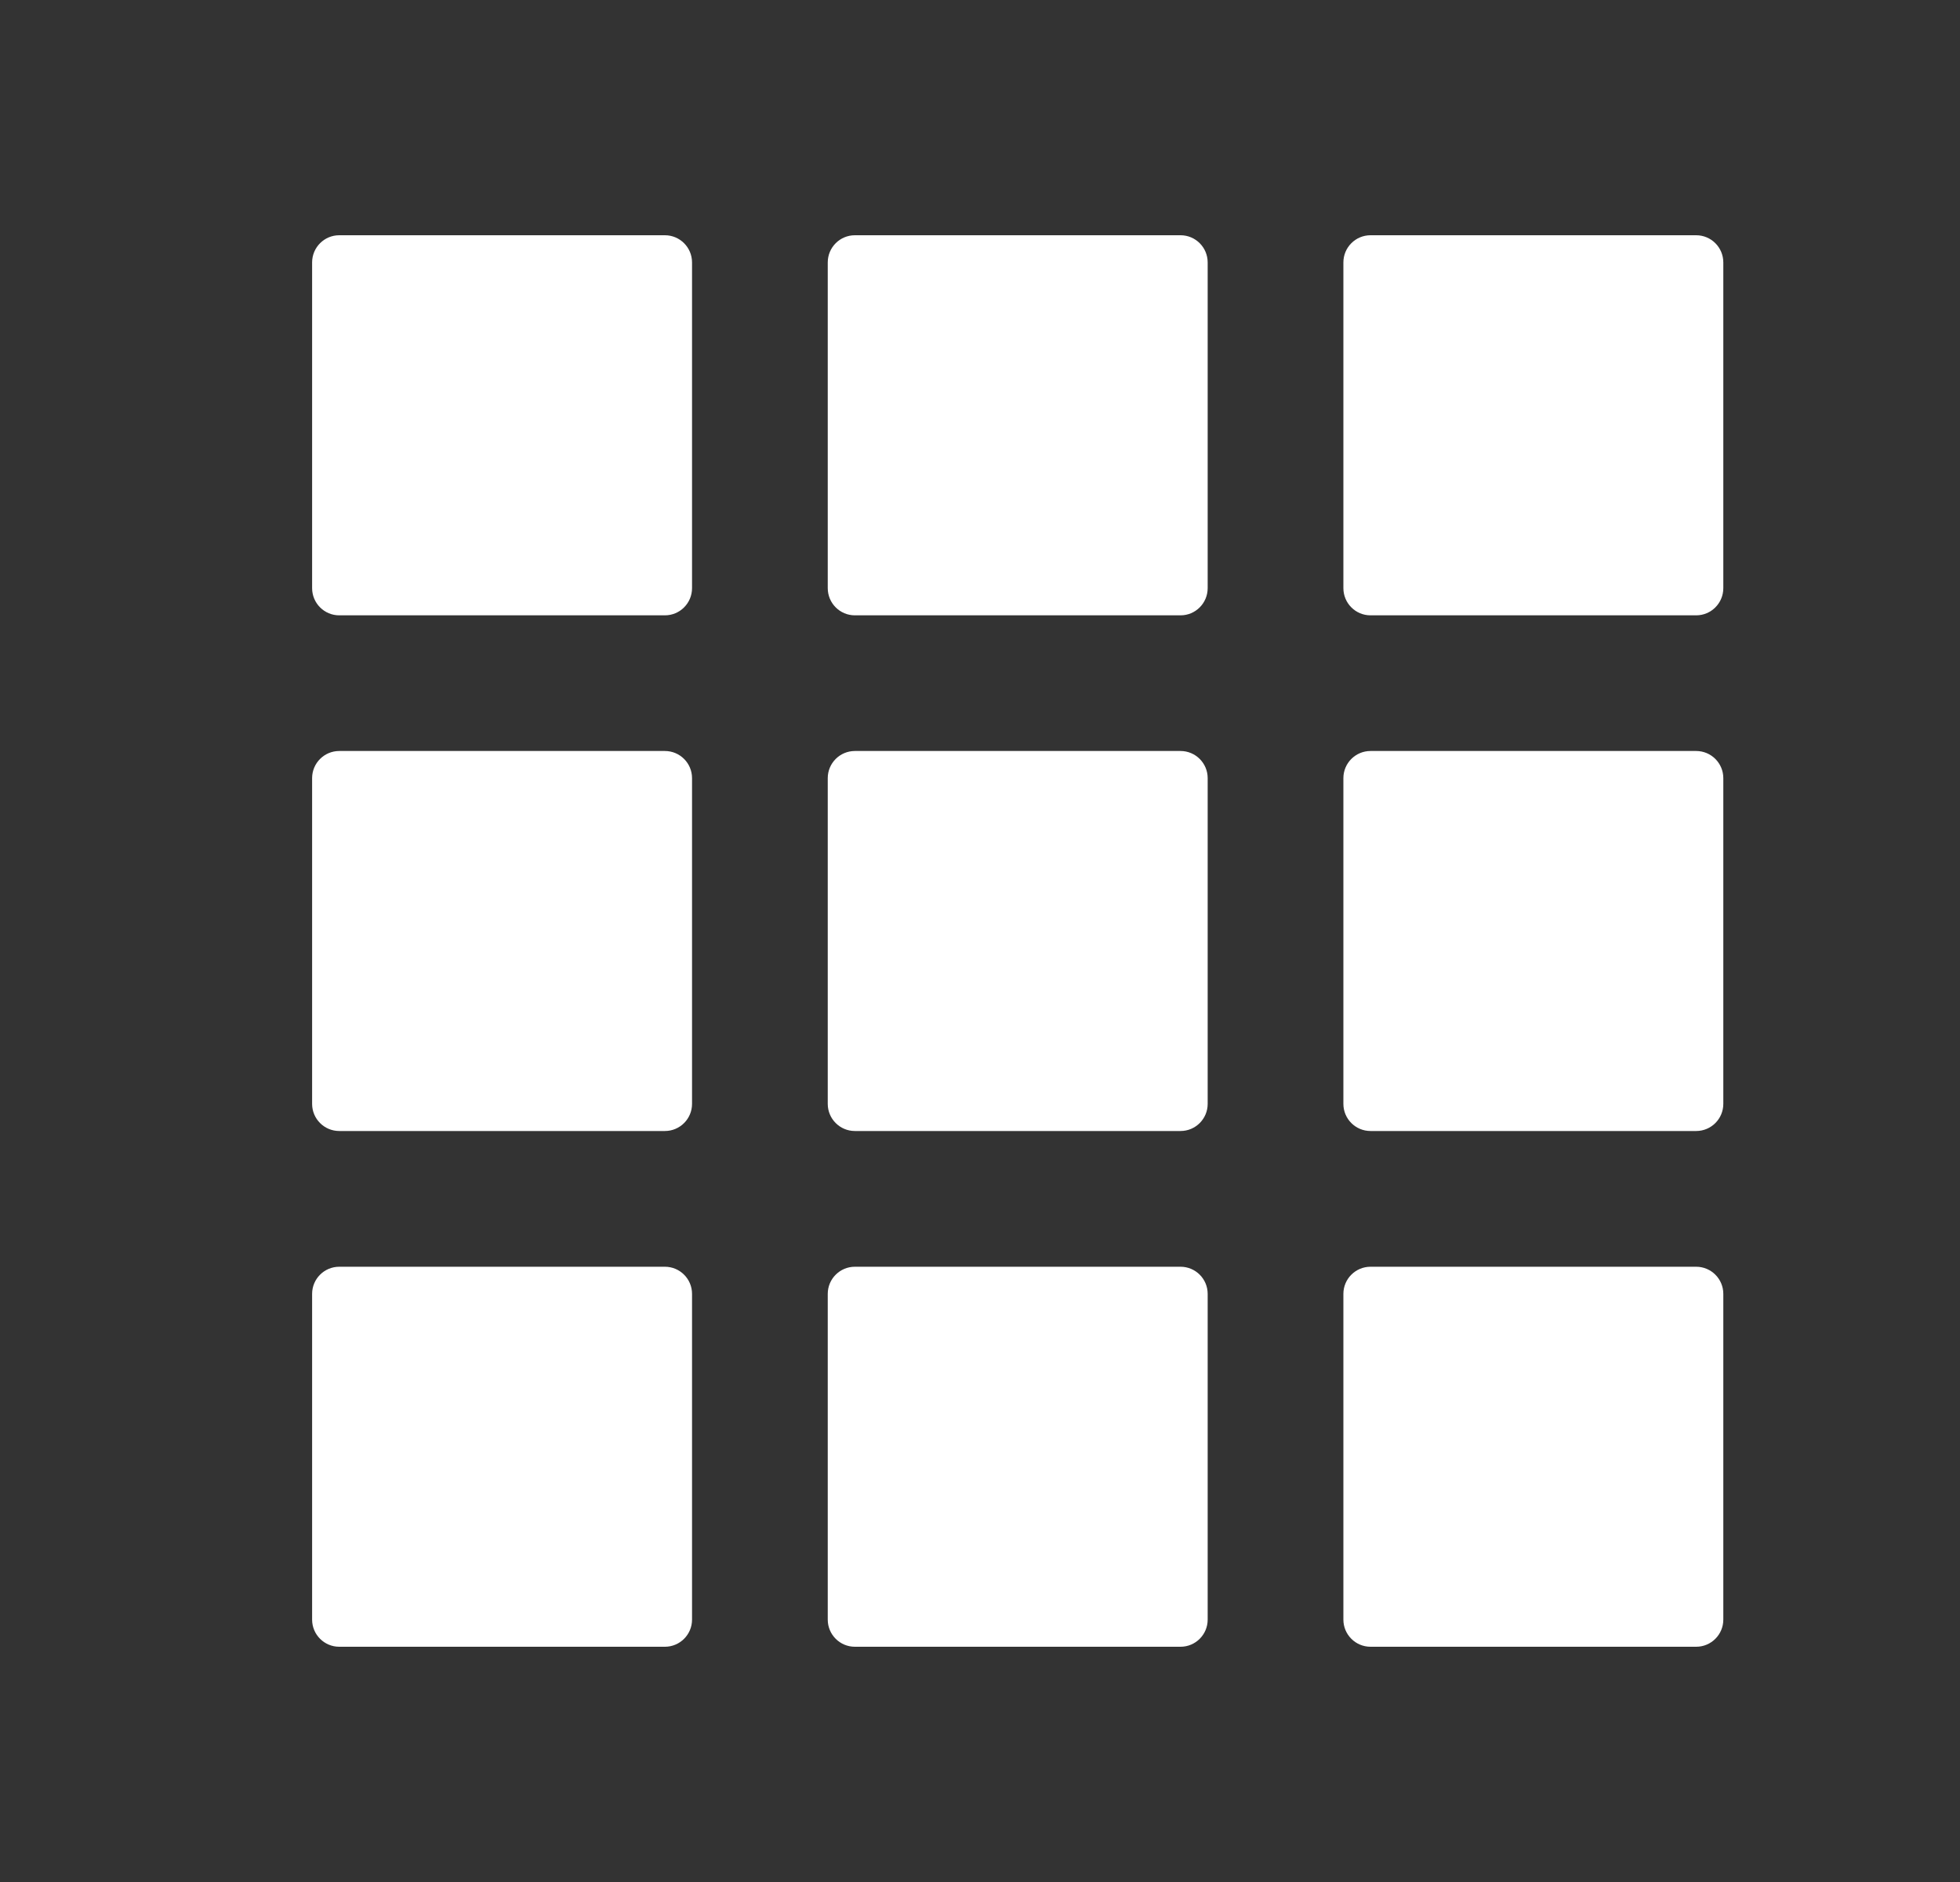 <svg width="25" height="24" viewBox="0 0 25 24" fill="none" xmlns="http://www.w3.org/2000/svg">
<rect x="0" y="0" width="25" height="24" fill="#333333" stroke="none"/>
<path d="M8.481 3H4.327C4.136 3 3.981 3.155 3.981 3.347V7.5C3.981 7.692 4.136 7.847 4.327 7.847H8.481C8.672 7.847 8.827 7.692 8.827 7.5V3.347C8.827 3.155 8.672 3 8.481 3Z" fill="white"/>
<path d="M15.058 3H10.904C10.713 3 10.558 3.155 10.558 3.347V7.5C10.558 7.692 10.713 7.847 10.904 7.847H15.058C15.249 7.847 15.404 7.692 15.404 7.5V3.347C15.404 3.155 15.249 3 15.058 3Z" fill="white"/>
<path d="M21.635 3H17.481C17.29 3 17.135 3.155 17.135 3.347V7.5C17.135 7.692 17.29 7.847 17.481 7.847H21.635C21.826 7.847 21.981 7.692 21.981 7.5V3.347C21.981 3.155 21.826 3 21.635 3Z" fill="white"/>
<path d="M8.481 9.577H4.327C4.136 9.577 3.981 9.732 3.981 9.923V14.077C3.981 14.268 4.136 14.423 4.327 14.423H8.481C8.672 14.423 8.827 14.268 8.827 14.077V9.923C8.827 9.732 8.672 9.577 8.481 9.577Z" fill="white"/>
<path d="M15.058 9.577H10.904C10.713 9.577 10.558 9.732 10.558 9.923V14.077C10.558 14.268 10.713 14.423 10.904 14.423H15.058C15.249 14.423 15.404 14.268 15.404 14.077V9.923C15.404 9.732 15.249 9.577 15.058 9.577Z" fill="white"/>
<path d="M21.635 9.577H17.481C17.29 9.577 17.135 9.732 17.135 9.923V14.077C17.135 14.268 17.29 14.423 17.481 14.423H21.635C21.826 14.423 21.981 14.268 21.981 14.077V9.923C21.981 9.732 21.826 9.577 21.635 9.577Z" fill="white"/>
<path d="M8.481 16.154H4.327C4.136 16.154 3.981 16.309 3.981 16.5V20.654C3.981 20.845 4.136 21 4.327 21H8.481C8.672 21 8.827 20.845 8.827 20.654V16.5C8.827 16.309 8.672 16.154 8.481 16.154Z" fill="white"/>
<path d="M15.058 16.154H10.904C10.713 16.154 10.558 16.309 10.558 16.5V20.654C10.558 20.845 10.713 21 10.904 21H15.058C15.249 21 15.404 20.845 15.404 20.654V16.5C15.404 16.309 15.249 16.154 15.058 16.154Z" fill="white"/>
<path d="M21.635 16.154H17.481C17.29 16.154 17.135 16.309 17.135 16.5V20.654C17.135 20.845 17.29 21 17.481 21H21.635C21.826 21 21.981 20.845 21.981 20.654V16.5C21.981 16.309 21.826 16.154 21.635 16.154Z" fill="white"/>
</svg>
